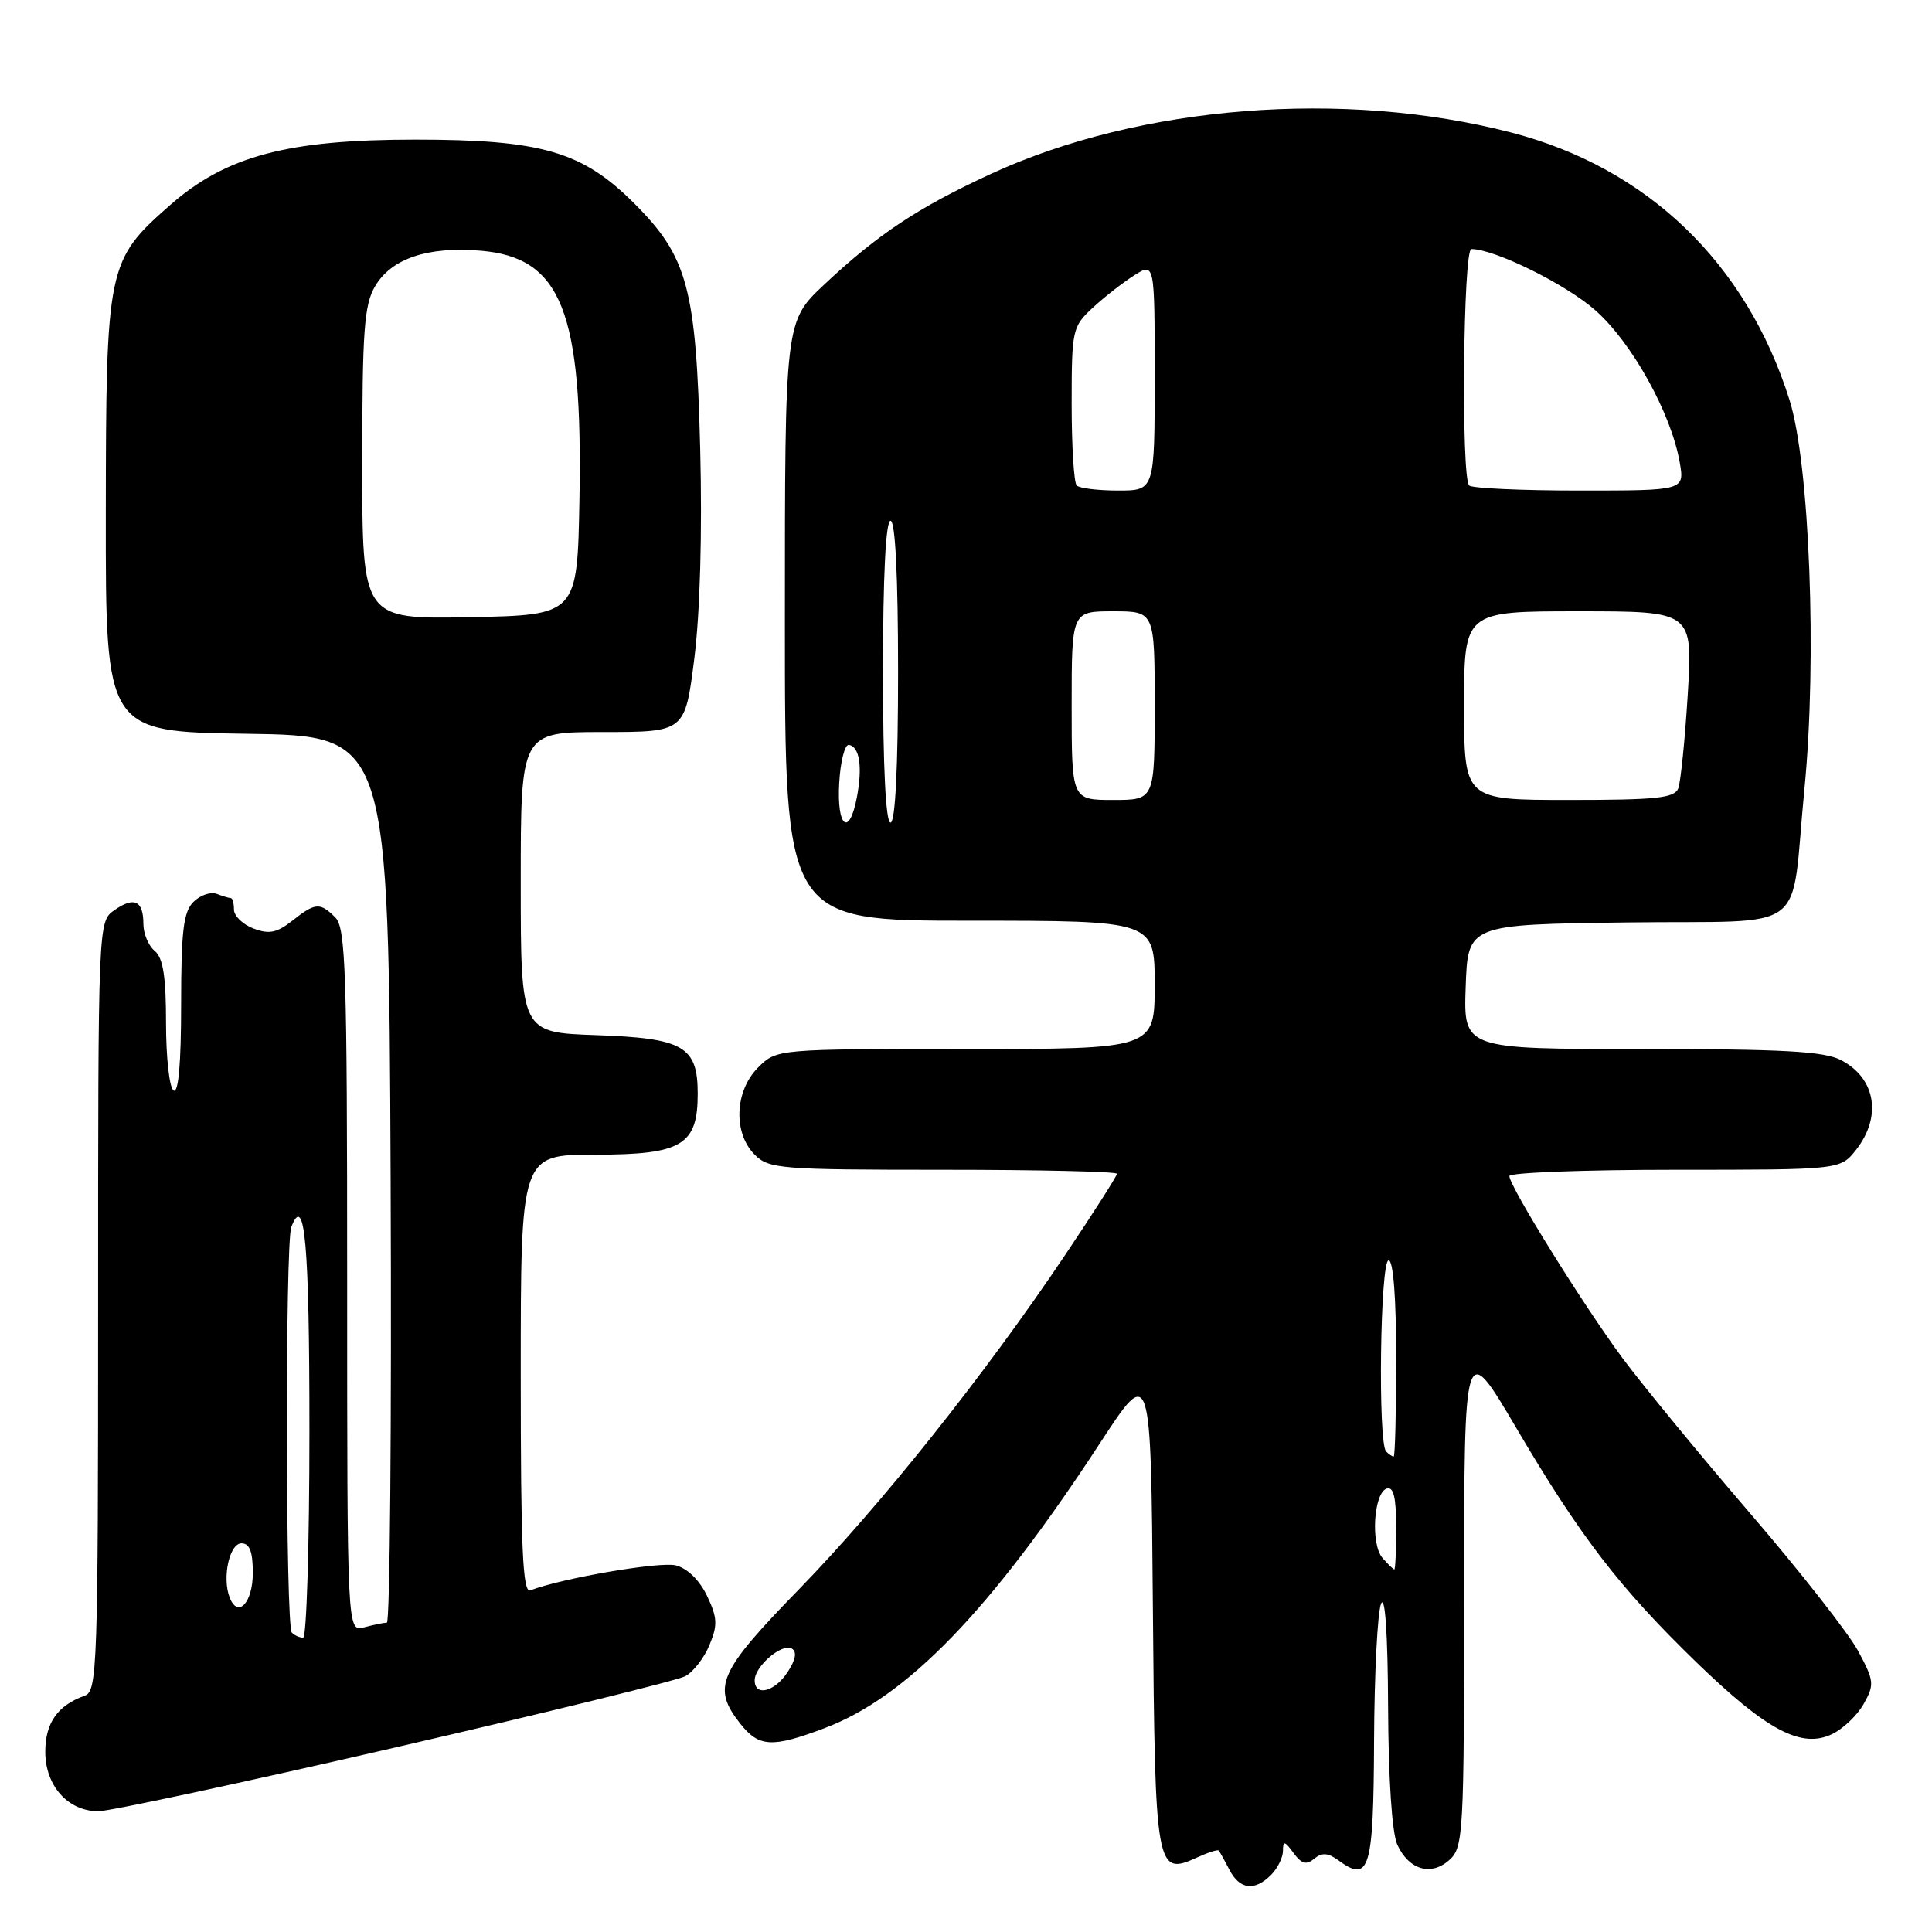 <?xml version="1.0" encoding="UTF-8" standalone="no"?>
<!DOCTYPE svg PUBLIC "-//W3C//DTD SVG 1.1//EN" "http://www.w3.org/Graphics/SVG/1.1/DTD/svg11.dtd" >
<svg xmlns="http://www.w3.org/2000/svg" xmlns:xlink="http://www.w3.org/1999/xlink" version="1.1" viewBox="0 0 256 256">
 <g >
 <path fill="currentColor"
d=" M 168.43 248.43 C 169.29 247.56 170.00 246.13 170.00 245.24 C 170.00 243.88 170.23 243.93 171.39 245.52 C 172.46 246.98 173.10 247.16 174.14 246.29 C 175.17 245.45 175.97 245.50 177.35 246.51 C 181.47 249.53 182.00 247.77 182.07 230.64 C 182.11 221.76 182.53 213.60 183.00 212.50 C 183.53 211.26 183.89 216.50 183.93 226.20 C 183.97 235.77 184.45 242.89 185.15 244.43 C 186.68 247.78 189.64 248.64 192.07 246.44 C 193.90 244.78 194.00 243.00 194.00 211.10 C 194.01 177.50 194.01 177.50 200.89 189.17 C 209.43 203.67 214.57 210.35 224.78 220.26 C 234.11 229.30 238.70 231.73 242.76 229.78 C 244.23 229.08 246.12 227.27 246.96 225.76 C 248.39 223.20 248.34 222.72 246.21 218.76 C 244.95 216.42 238.51 208.20 231.88 200.50 C 225.26 192.80 217.68 183.57 215.02 180.00 C 209.81 172.97 200.00 157.19 200.00 155.83 C 200.00 155.38 209.87 155.00 221.93 155.00 C 243.85 155.00 243.85 155.00 245.93 152.37 C 249.40 147.95 248.55 142.85 243.93 140.46 C 241.68 139.30 236.26 139.00 217.51 139.00 C 193.92 139.00 193.92 139.00 194.21 130.75 C 194.50 122.50 194.50 122.50 215.67 122.23 C 240.23 121.92 237.17 124.23 239.10 104.51 C 240.78 87.38 239.79 61.46 237.12 53.00 C 231.40 34.84 218.29 22.24 200.25 17.56 C 178.05 11.81 151.00 13.96 131.33 23.03 C 121.66 27.49 116.34 31.02 109.23 37.69 C 104.00 42.60 104.00 42.60 104.00 82.30 C 104.00 122.00 104.00 122.00 128.50 122.00 C 153.00 122.00 153.00 122.00 153.00 130.50 C 153.00 139.00 153.00 139.00 127.95 139.00 C 102.91 139.00 102.91 139.00 100.45 141.45 C 97.34 144.56 97.13 150.13 100.00 153.00 C 101.88 154.88 103.33 155.00 125.00 155.00 C 137.65 155.00 148.00 155.24 148.00 155.53 C 148.00 155.83 144.91 160.67 141.13 166.30 C 130.55 182.08 116.69 199.48 105.85 210.61 C 95.19 221.55 94.30 223.57 98.07 228.37 C 100.56 231.52 102.27 231.62 109.21 229.01 C 120.17 224.89 131.27 213.41 145.77 191.20 C 152.50 180.89 152.50 180.89 152.76 212.83 C 153.05 247.98 153.17 248.61 158.66 246.11 C 160.09 245.46 161.36 245.05 161.49 245.21 C 161.62 245.37 162.26 246.51 162.90 247.75 C 164.27 250.39 166.23 250.63 168.43 248.43 Z  M 52.29 231.57 C 72.41 226.93 89.74 222.67 90.80 222.11 C 91.86 221.54 93.31 219.68 94.01 217.97 C 95.11 215.33 95.06 214.34 93.68 211.45 C 92.69 209.38 91.08 207.81 89.55 207.42 C 87.43 206.89 74.48 209.11 70.27 210.73 C 69.26 211.11 69.00 205.25 69.00 182.11 C 69.00 153.00 69.00 153.00 78.85 153.00 C 90.35 153.00 92.45 151.75 92.45 144.93 C 92.45 138.64 90.58 137.56 78.97 137.16 C 69.00 136.81 69.00 136.81 69.00 116.91 C 69.00 97.00 69.00 97.00 79.89 97.00 C 90.77 97.00 90.77 97.00 92.00 87.25 C 92.76 81.23 93.06 70.61 92.78 59.50 C 92.24 38.16 91.13 34.03 84.02 26.93 C 77.16 20.07 71.76 18.50 55.00 18.50 C 38.06 18.50 29.92 20.68 22.52 27.19 C 14.20 34.51 14.05 35.26 14.02 68.23 C 14.00 96.96 14.00 96.96 32.75 97.23 C 51.50 97.50 51.50 97.50 51.76 156.25 C 51.90 188.56 51.67 215.01 51.26 215.01 C 50.84 215.02 49.49 215.30 48.25 215.63 C 46.00 216.23 46.00 216.23 46.00 169.69 C 46.00 128.71 45.81 122.95 44.43 121.57 C 42.40 119.54 41.79 119.59 38.72 122.01 C 36.68 123.61 35.65 123.82 33.58 123.03 C 32.16 122.49 31.00 121.36 31.00 120.52 C 31.00 119.69 30.81 119.00 30.58 119.00 C 30.35 119.00 29.51 118.75 28.71 118.44 C 27.91 118.14 26.52 118.62 25.63 119.51 C 24.30 120.84 24.00 123.39 24.00 133.13 C 24.00 140.87 23.65 144.90 23.00 144.50 C 22.45 144.16 22.00 140.14 22.00 135.56 C 22.00 129.39 21.61 126.92 20.50 126.00 C 19.67 125.32 19.00 123.71 19.00 122.44 C 19.00 119.34 17.78 118.76 15.16 120.60 C 13.00 122.11 13.00 122.11 13.00 173.09 C 13.00 220.73 12.89 224.10 11.25 224.68 C 7.64 225.96 6.00 228.29 6.00 232.12 C 6.00 236.63 9.01 240.00 13.04 240.00 C 14.51 240.00 32.17 236.21 52.29 231.57 Z  M 100.00 222.65 C 100.00 220.78 103.65 217.67 104.93 218.45 C 105.62 218.88 105.43 219.93 104.37 221.55 C 102.65 224.19 100.00 224.85 100.00 222.65 Z  M 183.19 206.44 C 181.60 204.64 182.01 197.82 183.75 197.24 C 184.65 196.95 185.00 198.40 185.00 202.42 C 185.00 205.49 184.89 207.98 184.75 207.96 C 184.61 207.94 183.91 207.26 183.19 206.44 Z  M 183.67 192.33 C 182.56 191.23 182.88 167.00 184.00 167.00 C 184.62 167.00 185.00 172.00 185.00 180.00 C 185.00 187.15 184.85 193.00 184.67 193.00 C 184.48 193.00 184.03 192.70 183.67 192.33 Z  M 111.20 103.75 C 111.36 100.86 111.95 98.59 112.50 98.70 C 113.90 98.97 114.30 101.60 113.55 105.60 C 112.54 110.97 110.86 109.64 111.20 103.75 Z  M 117.00 89.00 C 117.00 76.33 117.37 69.00 118.00 69.00 C 118.63 69.00 119.00 76.33 119.00 89.00 C 119.00 101.67 118.63 109.00 118.00 109.00 C 117.37 109.00 117.00 101.67 117.00 89.00 Z  M 142.00 93.50 C 142.00 81.00 142.00 81.00 147.50 81.00 C 153.00 81.00 153.00 81.00 153.00 93.50 C 153.00 106.00 153.00 106.00 147.50 106.00 C 142.00 106.00 142.00 106.00 142.00 93.50 Z  M 194.00 93.50 C 194.00 81.00 194.00 81.00 209.15 81.00 C 224.30 81.00 224.30 81.00 223.64 91.96 C 223.27 97.98 222.70 103.61 222.38 104.46 C 221.88 105.75 219.49 106.00 207.89 106.00 C 194.00 106.00 194.00 106.00 194.00 93.50 Z  M 142.67 64.33 C 142.30 63.97 142.00 59.10 142.00 53.52 C 142.00 43.74 142.10 43.28 144.75 40.82 C 146.26 39.41 148.74 37.47 150.25 36.51 C 153.00 34.77 153.00 34.77 153.00 49.88 C 153.00 65.00 153.00 65.00 148.17 65.00 C 145.51 65.00 143.03 64.70 142.67 64.33 Z  M 194.67 64.33 C 193.59 63.26 193.88 33.00 194.96 33.00 C 198.04 33.00 207.45 37.64 211.36 41.09 C 216.22 45.36 221.43 54.74 222.57 61.25 C 223.22 65.00 223.22 65.00 209.28 65.00 C 201.61 65.00 195.03 64.70 194.67 64.33 Z  M 38.67 216.33 C 37.83 215.50 37.78 164.75 38.60 162.59 C 40.39 157.94 41.00 164.81 41.00 189.56 C 41.00 204.65 40.62 217.00 40.17 217.00 C 39.71 217.00 39.03 216.70 38.67 216.33 Z  M 30.43 211.67 C 29.41 209.03 30.41 204.50 32.00 204.50 C 33.08 204.50 33.50 205.60 33.50 208.42 C 33.50 212.38 31.51 214.49 30.43 211.67 Z  M 48.00 61.43 C 48.00 43.77 48.25 40.39 49.71 37.91 C 51.88 34.25 56.66 32.64 63.68 33.22 C 74.39 34.11 77.22 41.24 76.78 66.13 C 76.50 81.50 76.50 81.50 62.25 81.78 C 48.00 82.05 48.00 82.05 48.00 61.43 Z "/>
</g>
</svg>
